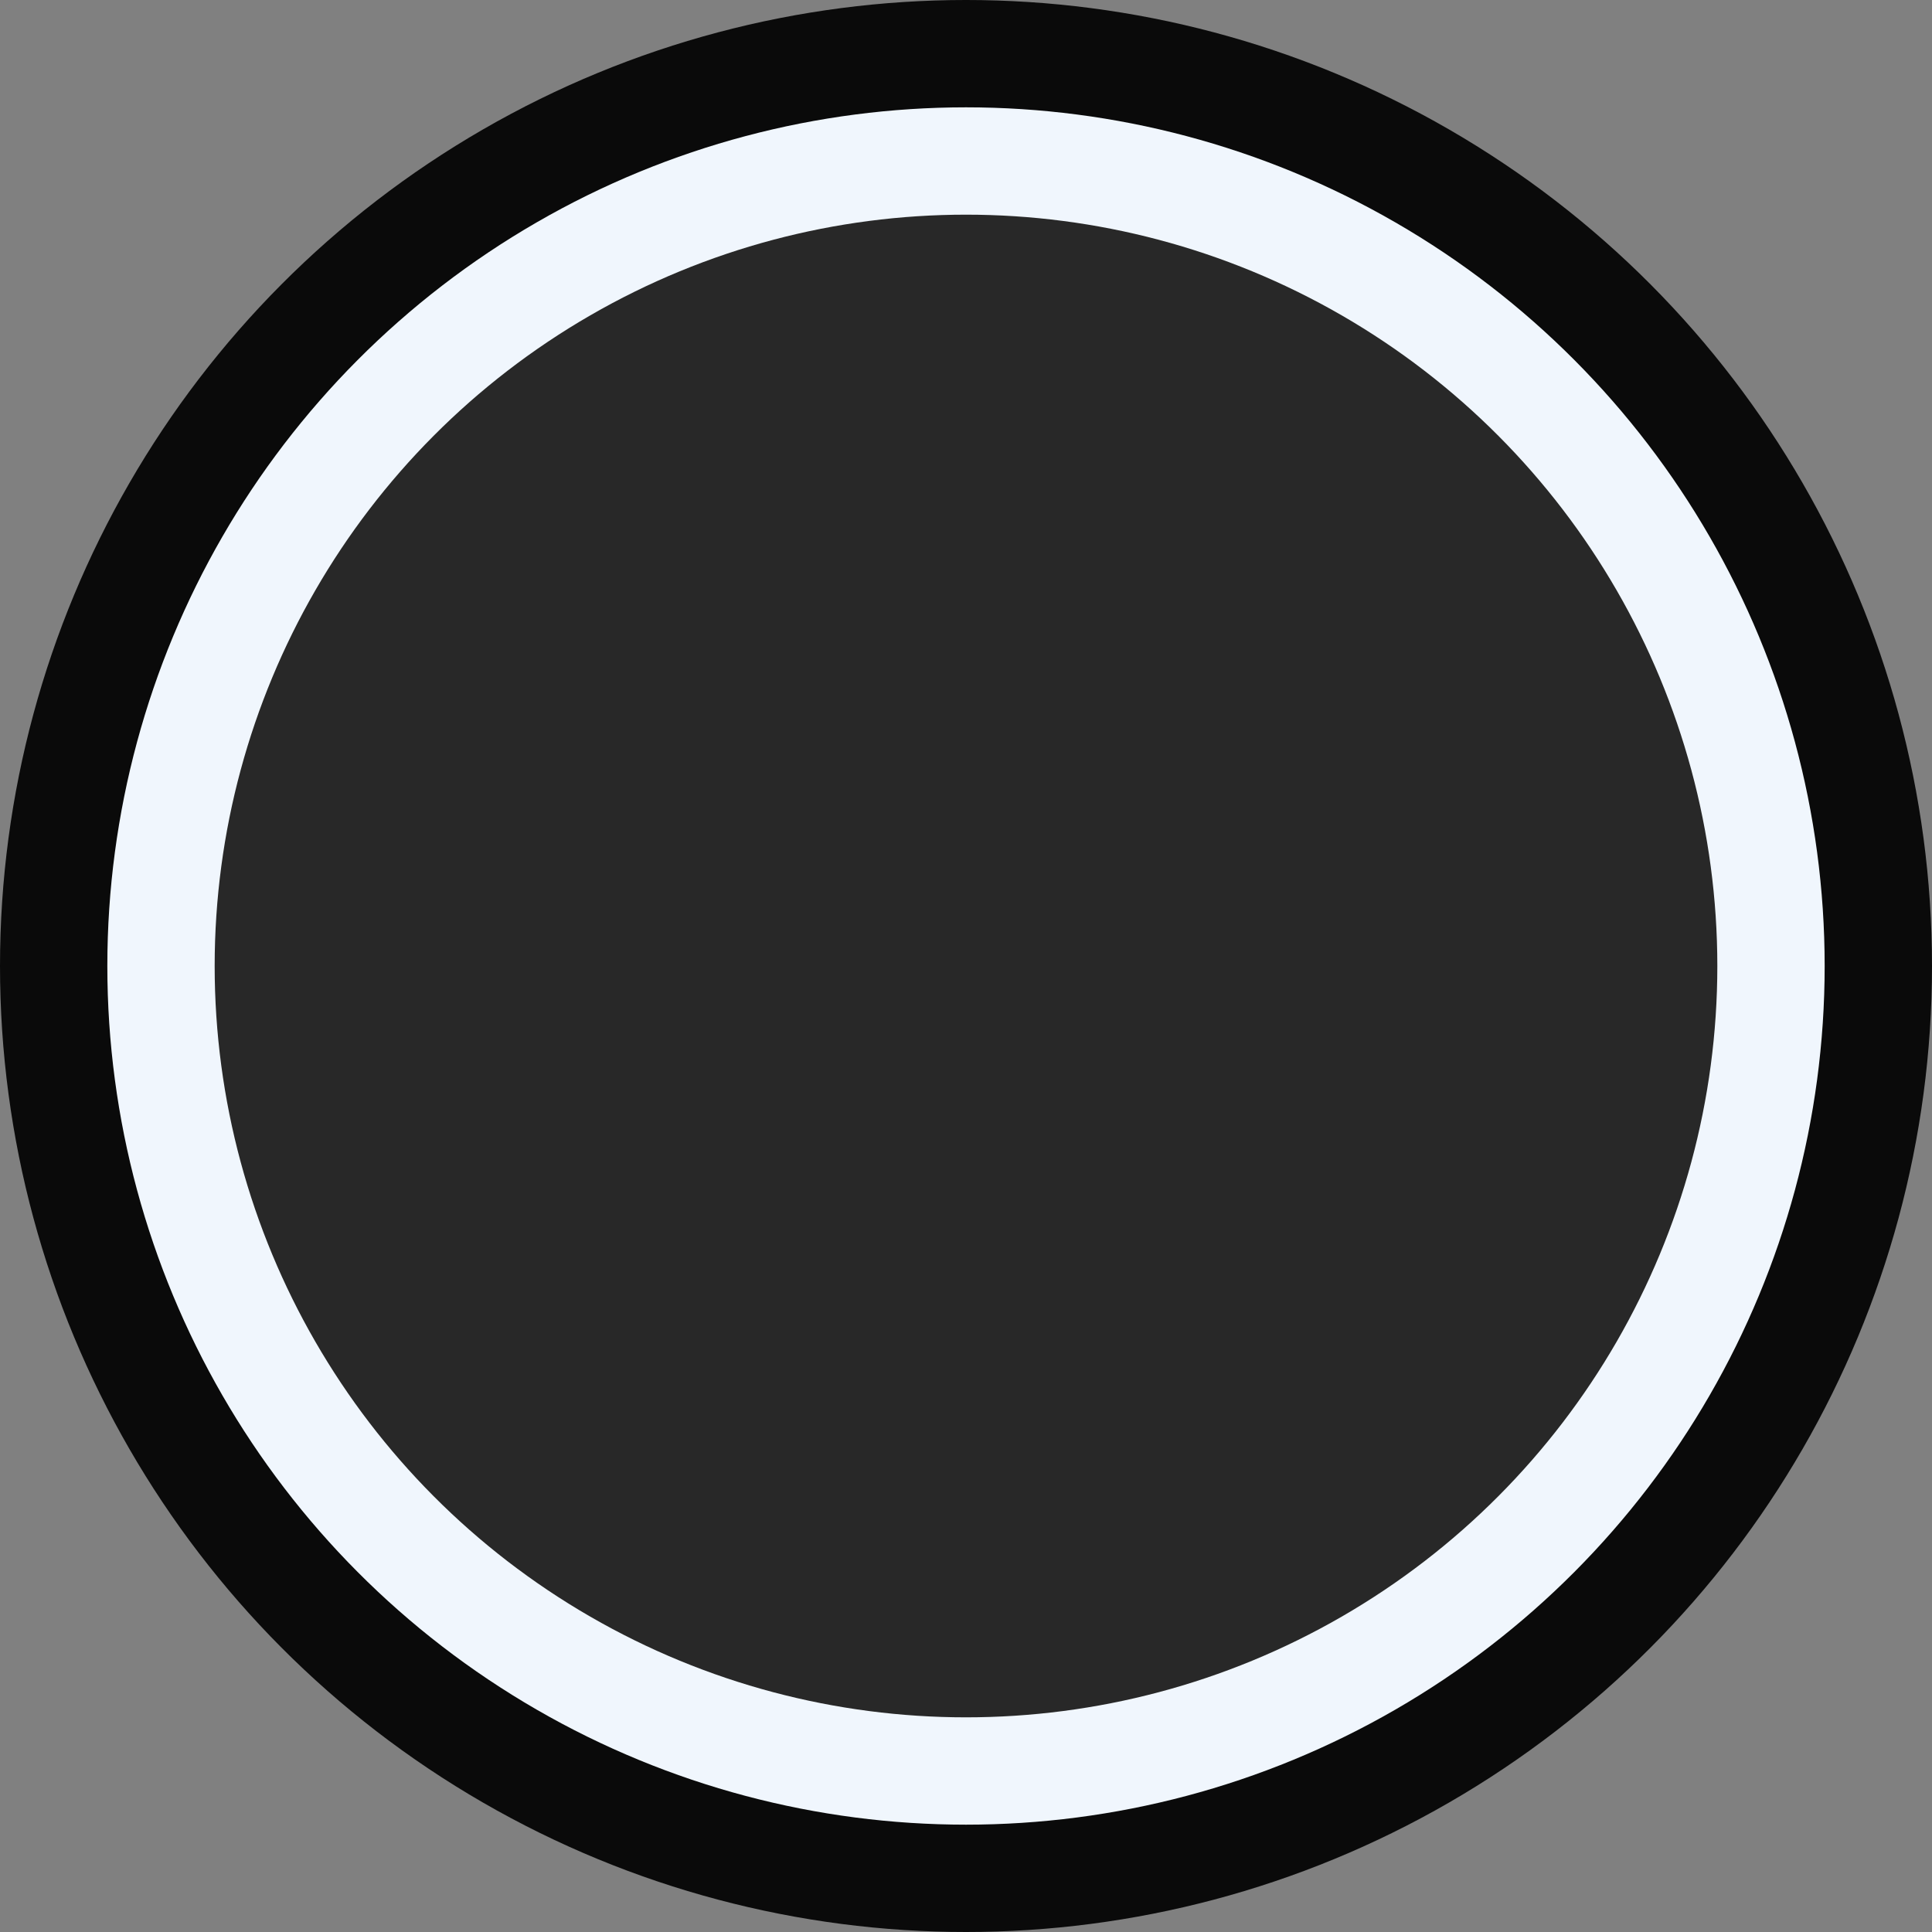 <?xml version="1.0" encoding="UTF-8" standalone="no"?>
<svg x="0" y="0" width="18" height="18" viewBox="0 0 18 18"
version="1.1" xmlns="http://www.w3.org/2000/svg" xmlns:svg="http://www.w3.org/2000/svg">
<rect x="0" y="0" width="18" height="18" fill="#808080" stroke="none"/>
<circle fill="#0a0a0a" cx="9" cy="9" r="9"/>
<circle fill="#f0f6fd" cx="9" cy="9" r="8"/>
<circle fill="#282828" cx="9" cy="9" r="7"/>
</svg>
